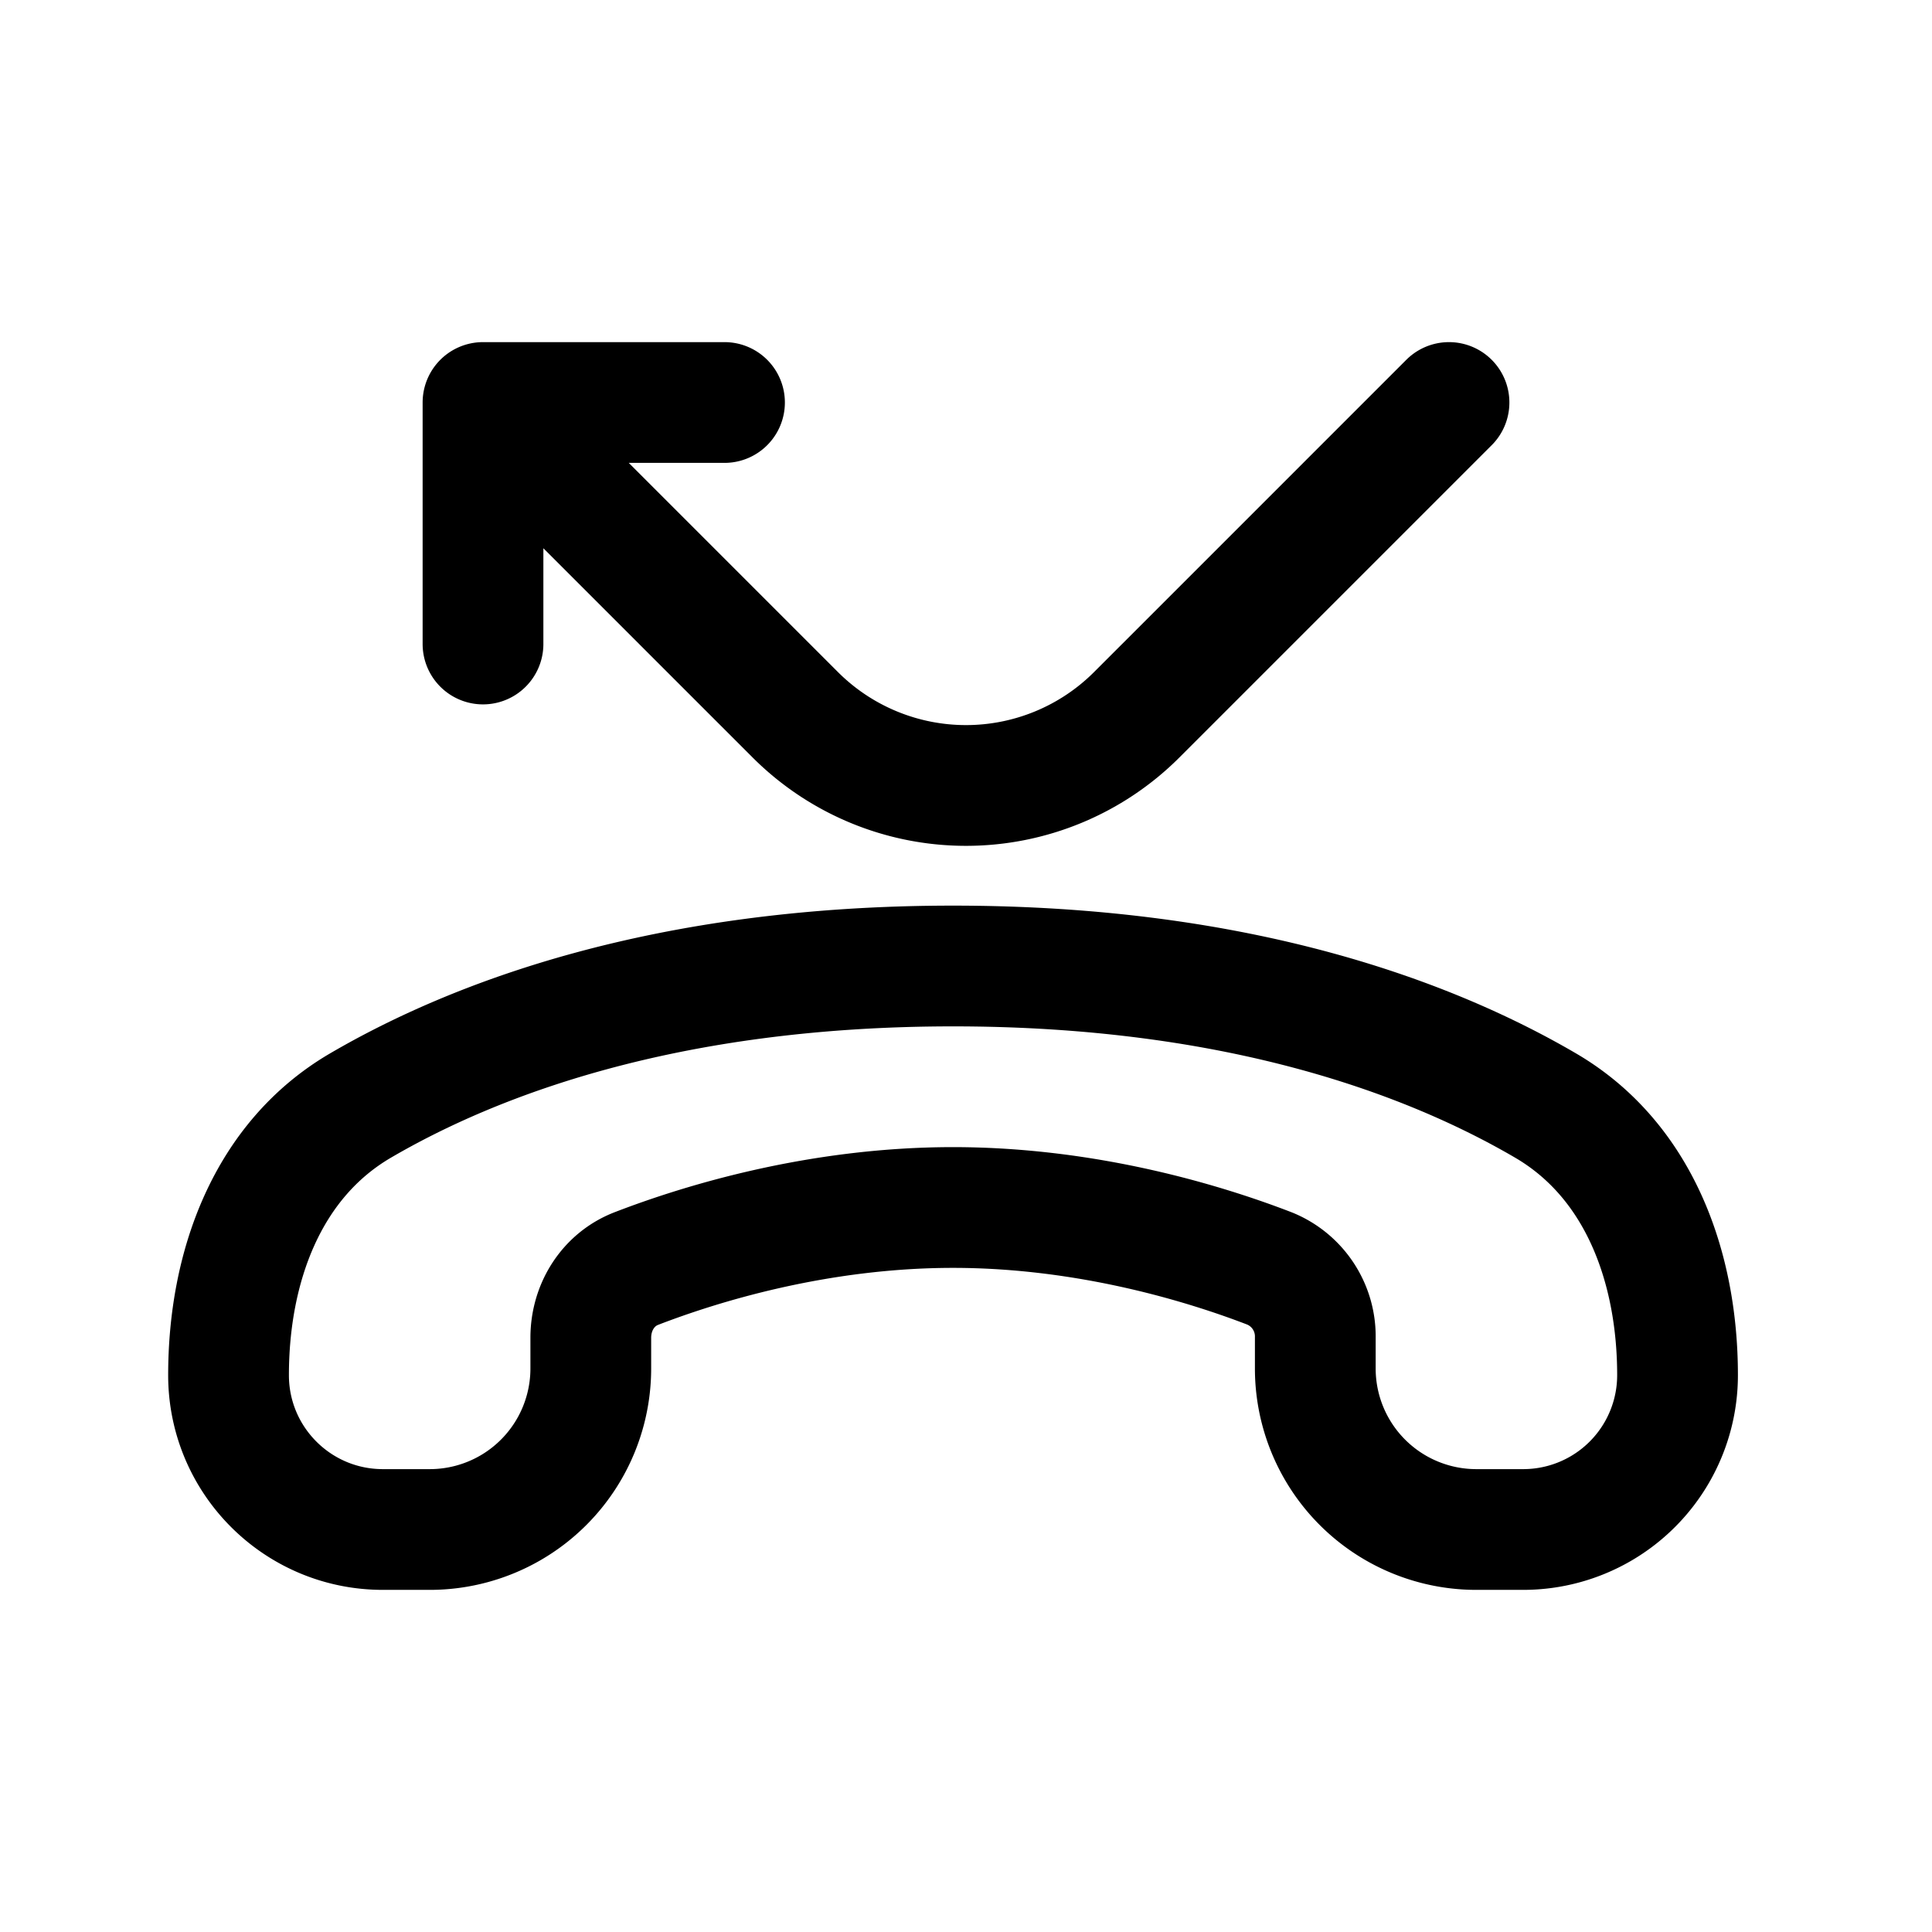 <svg id="callMissed" xmlns="http://www.w3.org/2000/svg" fill="none" viewBox="0 0 24 24"><path stroke="currentColor" stroke-linecap="round" stroke-linejoin="round" stroke-width="1.5" d="m18 5-3.879 3.879a3 3 0 0 1-4.242 0L6 5m0 0v3m0-3h3m2.839 10c1.698 0 3.166.462 3.933.758a.91.91 0 0 1 .567.86V17a2 2 0 0 0 2 2h.582a1.917 1.917 0 0 0 1.918-1.917v0c0-1.346-.479-2.672-1.64-3.35-1.404-.82-3.773-1.733-7.36-1.733s-5.957.914-7.36 1.733c-1.161.678-1.64 2.004-1.64 3.35v0c0 1.059.858 1.917 1.917 1.917h.583a2 2 0 0 0 2-2v-.382c0-.379.214-.724.567-.86.767-.296 2.234-.758 3.933-.758" /></svg>